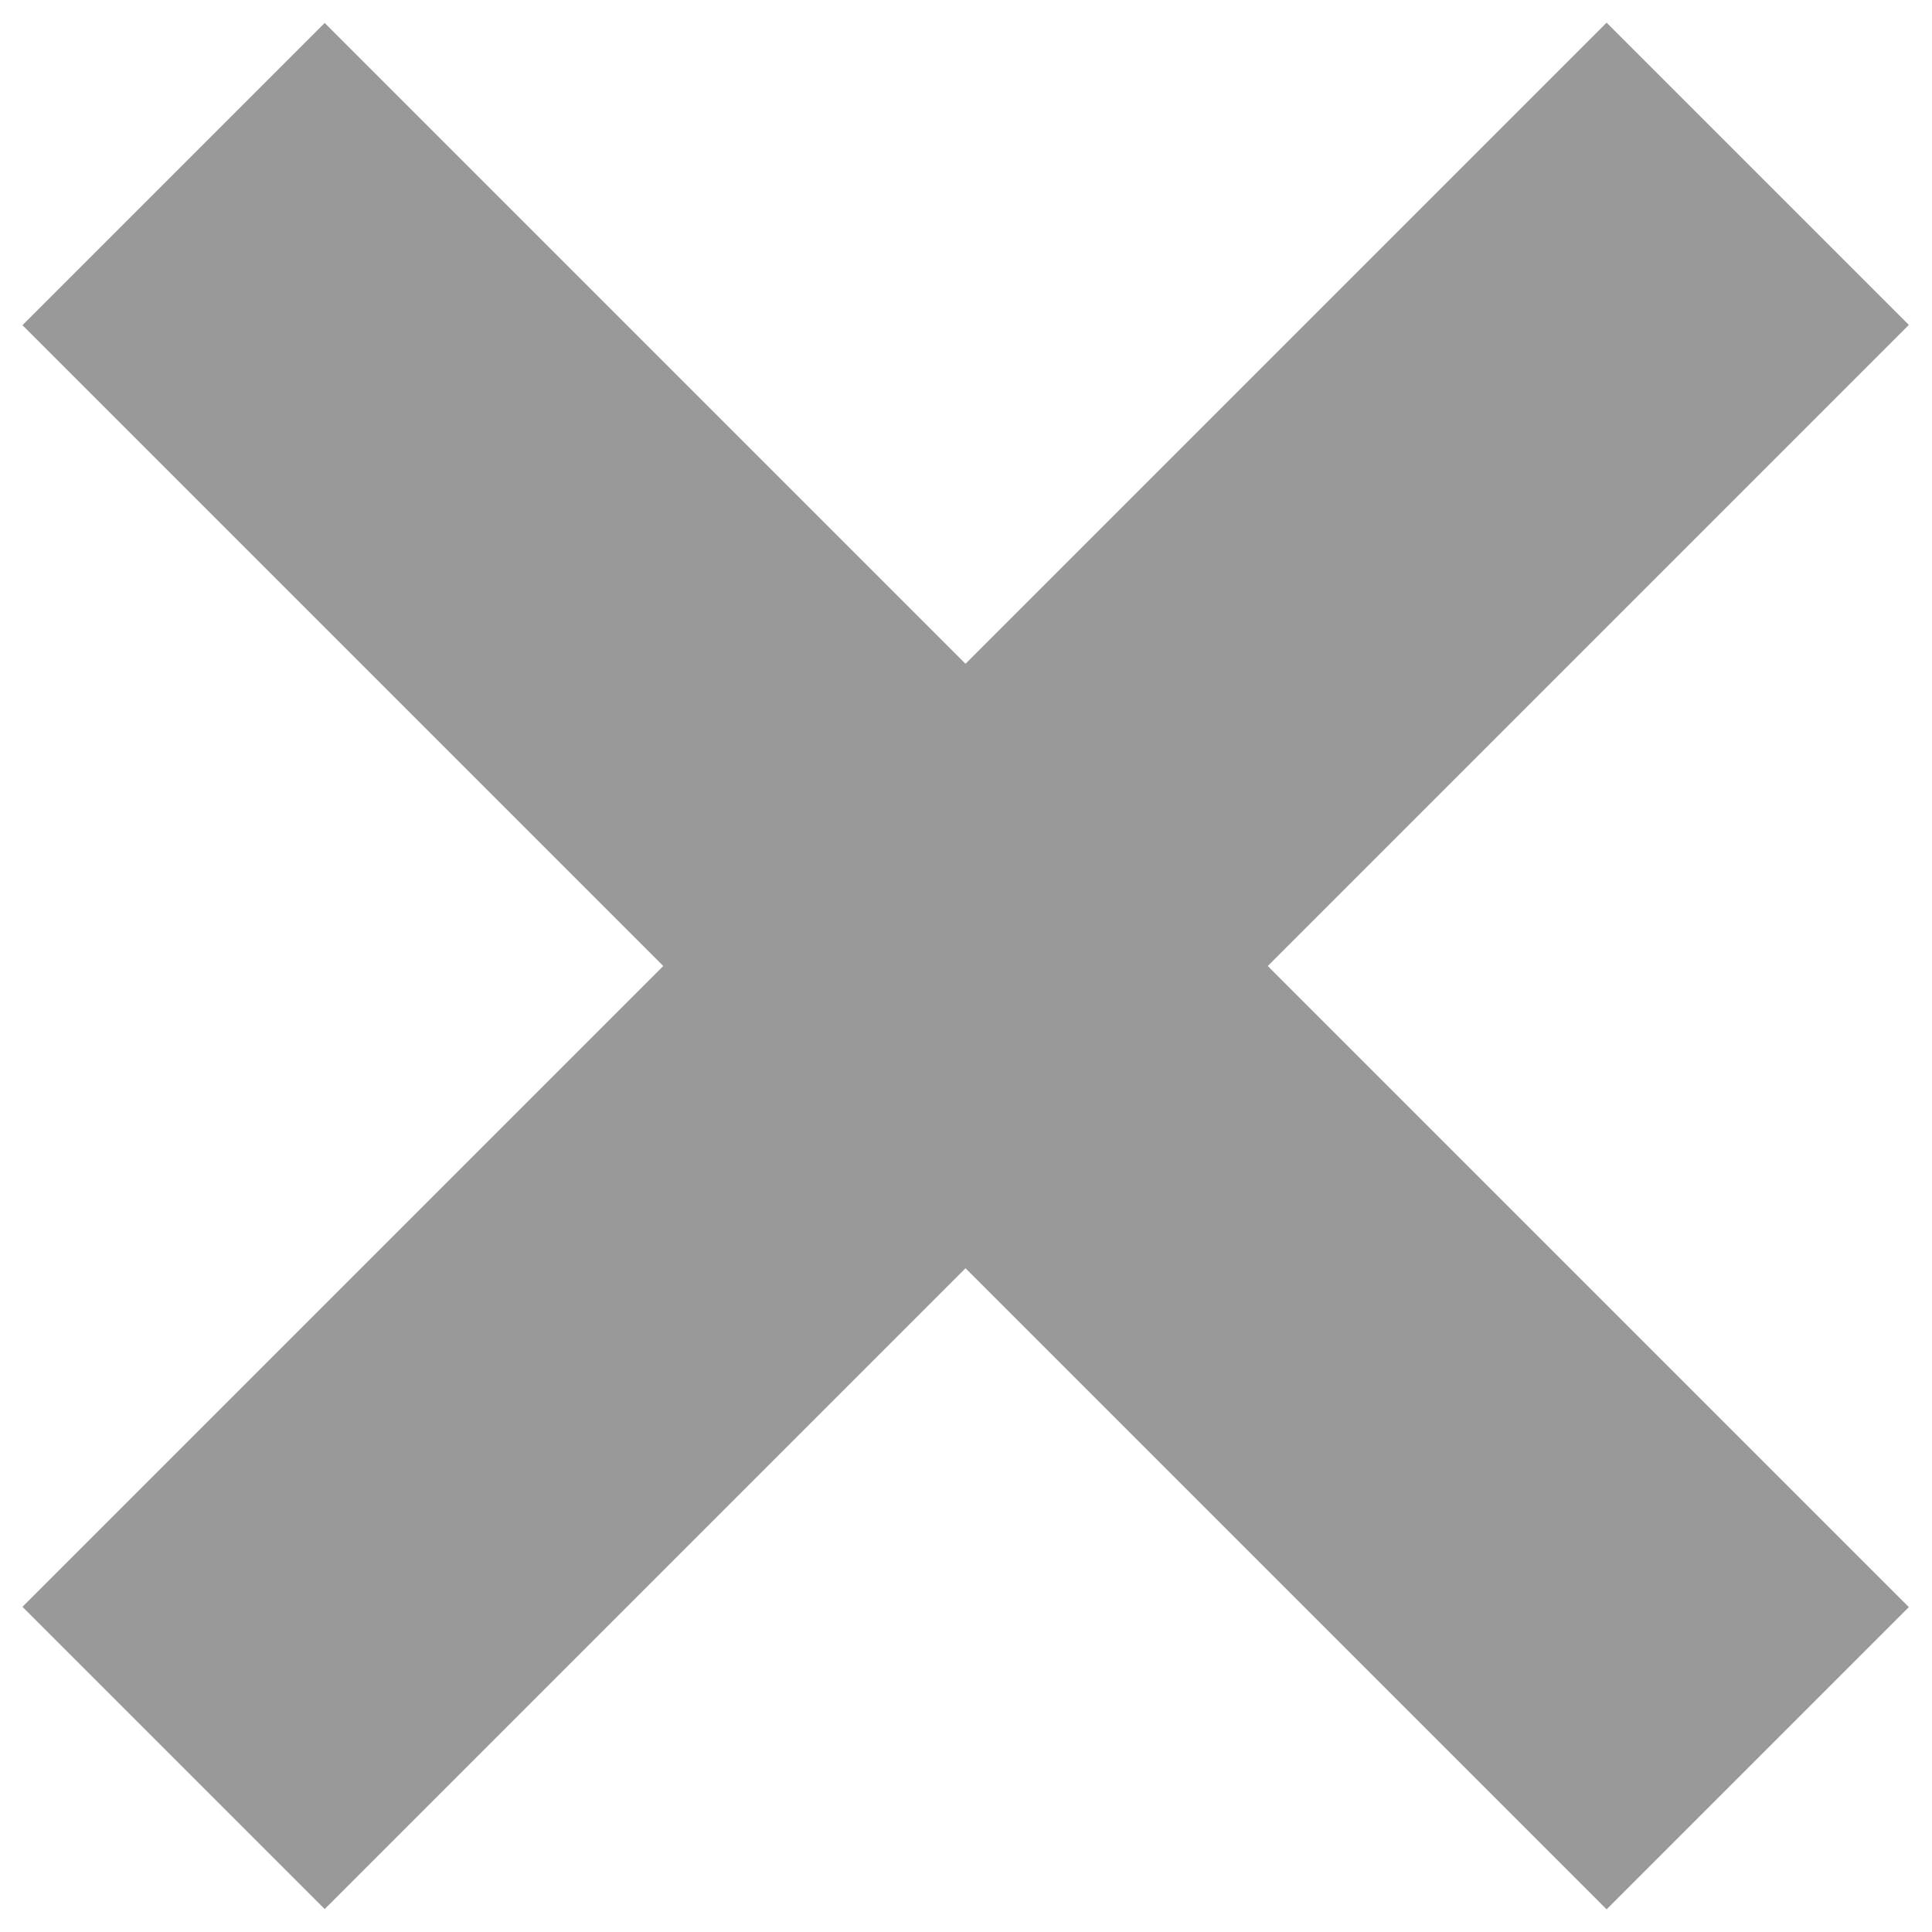 <?xml version="1.0" encoding="utf-8"?>
<!-- Generator: Adobe Illustrator 19.2.1, SVG Export Plug-In . SVG Version: 6.00 Build 0)  -->
<svg version="1.1" id="Layer_1" xmlns="http://www.w3.org/2000/svg" xmlns:xlink="http://www.w3.org/1999/xlink" x="0px" y="0px"
	 viewBox="0 0 512 512" style="enable-background:new 0 0 512 512;" xml:space="preserve">
<style type="text/css">
	.st0{fill:#999999;}
</style>
<g>
	
		<rect x="199.3" y="-40.9" transform="matrix(0.707 -0.707 0.707 0.707 -106.039 256)" class="st0" width="113.3" height="593.8"/>
	
		<rect x="-40.9" y="199.3" transform="matrix(0.707 -0.707 0.707 0.707 -106.039 256)" class="st0" width="593.8" height="113.3"/>
</g>
</svg>
